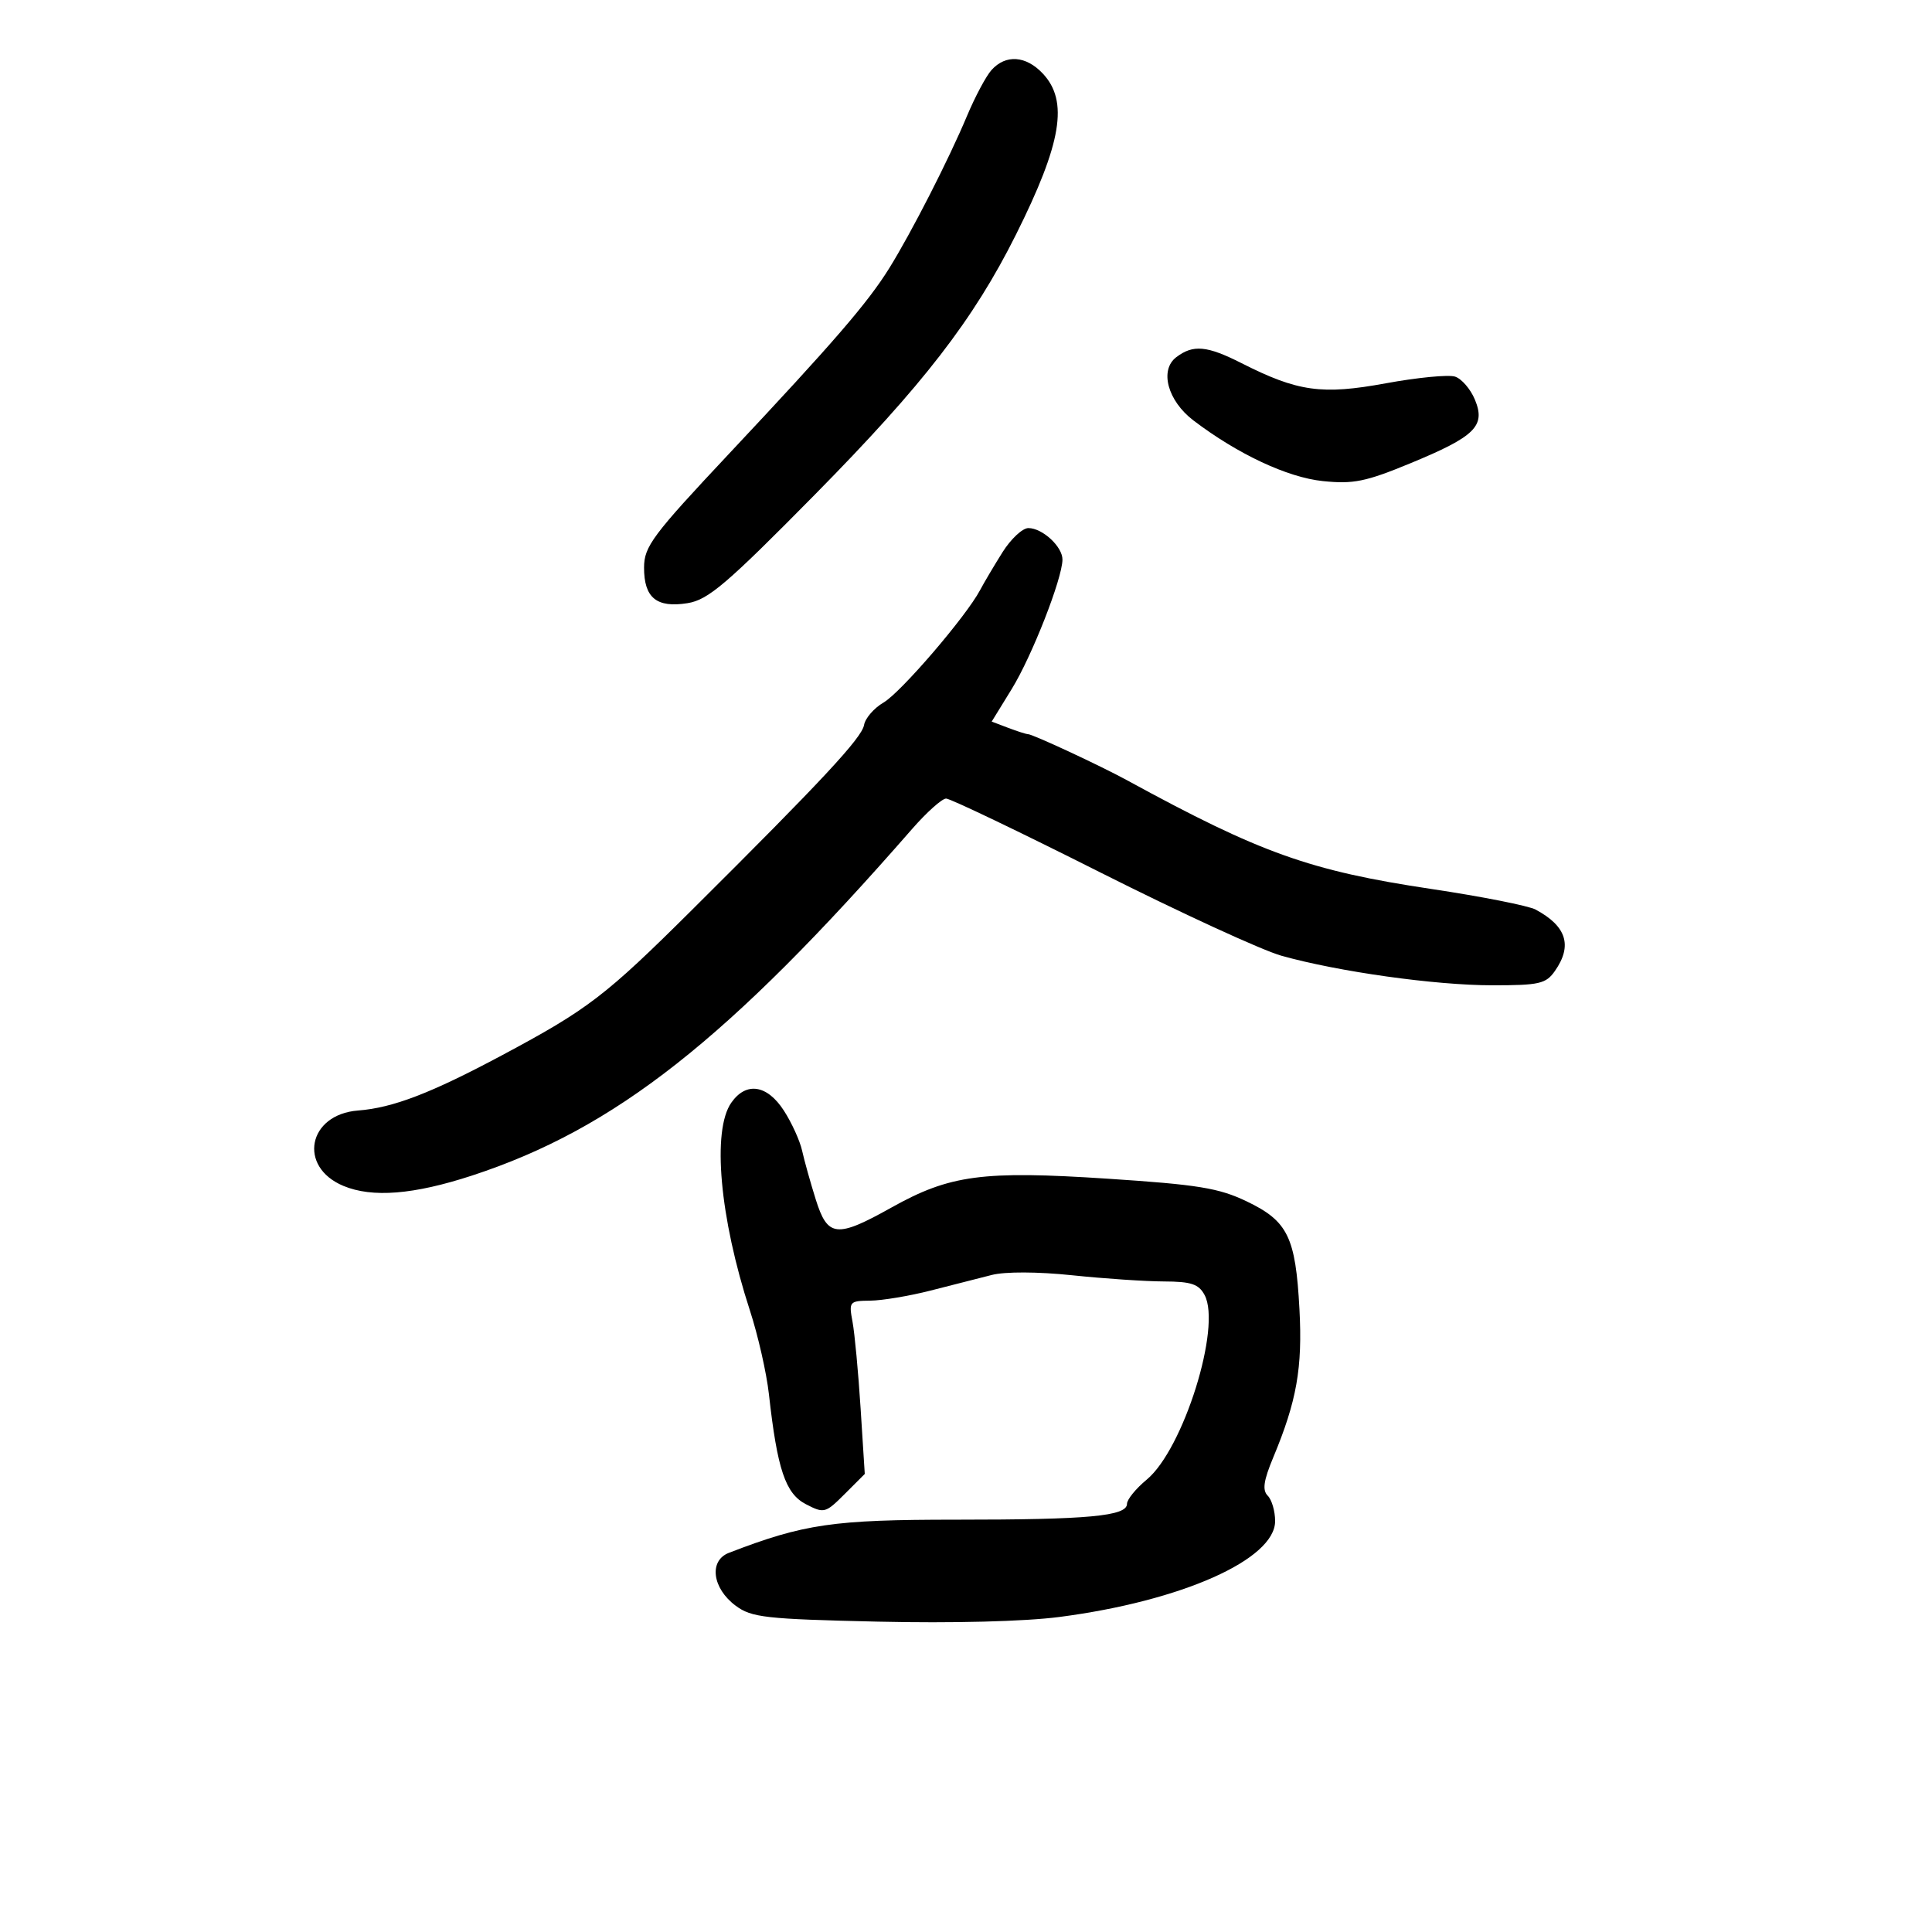 <svg xmlns="http://www.w3.org/2000/svg" width="300" height="300" viewBox="0 0 300 300" version="1.1">
	<path d="M 153.966 10.867 C 153.122 11.803, 151.402 15.028, 150.142 18.034 C 147.329 24.748, 141.540 36.083, 138.079 41.650 C 134.733 47.033, 129.456 53.145, 113.259 70.397 C 101.312 83.121, 100.017 84.855, 100.009 88.128 C 99.997 92.824, 101.955 94.429, 106.758 93.660 C 109.964 93.147, 112.800 90.729, 126.554 76.781 C 143.351 59.746, 151.143 49.669, 157.765 36.420 C 164.864 22.213, 165.948 15.703, 161.926 11.421 C 159.308 8.635, 156.176 8.417, 153.966 10.867 M 182.655 55.461 C 180.015 57.461, 181.308 62.236, 185.314 65.285 C 192.185 70.514, 199.913 74.136, 205.413 74.703 C 210.145 75.192, 212.066 74.801, 218.979 71.947 C 229.081 67.776, 230.723 66.160, 229.024 62.059 C 228.343 60.413, 226.949 58.801, 225.927 58.477 C 224.905 58.153, 220.068 58.622, 215.179 59.521 C 205.267 61.342, 201.526 60.820, 192.800 56.399 C 187.412 53.669, 185.281 53.472, 182.655 55.461 M 155.670 85.750 C 154.375 87.813, 152.806 90.461, 152.184 91.635 C 150.021 95.717, 139.897 107.510, 137.207 109.081 C 135.718 109.950, 134.351 111.525, 134.169 112.581 C 133.823 114.581, 127.714 121.146, 107.500 141.241 C 93.976 154.685, 91.322 156.717, 77.974 163.849 C 66.922 169.755, 61.016 172.022, 55.602 172.440 C 47.814 173.041, 46.223 181.178, 53.315 184.143 C 57.801 186.018, 64.241 185.502, 73.287 182.543 C 95.481 175.283, 113.097 161.410, 141.626 128.727 C 143.895 126.127, 146.275 124, 146.913 124 C 147.552 124, 158.295 129.146, 170.787 135.436 C 183.279 141.726, 195.975 147.565, 199 148.412 C 207.837 150.887, 222.850 152.992, 231.693 152.996 C 239.029 153, 240.050 152.767, 241.443 150.777 C 244.205 146.835, 243.254 143.812, 238.444 141.238 C 237.336 140.645, 230.061 139.206, 222.278 138.042 C 203.391 135.215, 195.739 132.482, 175 121.154 C 170.875 118.901, 160.344 114, 159.628 114 C 159.354 114, 157.974 113.560, 156.560 113.023 L 153.990 112.046 157.106 106.982 C 160.230 101.906, 164.939 89.895, 164.979 86.905 C 165.005 84.899, 161.876 82, 159.684 82 C 158.772 82, 156.965 83.688, 155.670 85.750 M 113.557 171.223 C 110.535 175.536, 111.749 189.082, 116.448 203.500 C 117.703 207.350, 119.031 213.200, 119.398 216.500 C 120.698 228.172, 121.961 231.929, 125.141 233.573 C 127.964 235.033, 128.177 234.977, 131.174 231.980 L 134.281 228.873 133.634 218.687 C 133.278 213.084, 132.713 207.037, 132.380 205.250 C 131.794 202.112, 131.889 201.999, 135.137 201.964 C 136.986 201.945, 141.200 201.241, 144.500 200.399 C 147.800 199.558, 152.075 198.468, 154 197.976 C 156.084 197.444, 161.140 197.463, 166.500 198.024 C 171.450 198.542, 177.847 198.973, 180.715 198.983 C 184.968 198.997, 186.136 199.385, 187.047 201.087 C 189.701 206.046, 183.750 225.042, 178.067 229.750 C 176.380 231.147, 175 232.841, 175 233.514 C 175 235.424, 169.027 235.978, 148.500 235.975 C 129.355 235.971, 124.842 236.629, 113.184 241.124 C 110.044 242.335, 110.592 246.627, 114.232 249.333 C 116.700 251.168, 118.831 251.407, 136.255 251.806 C 147.907 252.073, 159.100 251.786, 164.523 251.080 C 183.469 248.614, 198 242.153, 198 236.194 C 198 234.657, 197.484 232.884, 196.854 232.254 C 195.992 231.392, 196.205 229.915, 197.711 226.304 C 201.358 217.560, 202.267 212.414, 201.777 203.273 C 201.177 192.068, 199.973 189.610, 193.587 186.549 C 189.257 184.474, 186.046 183.950, 172 183.028 C 152.580 181.754, 147.496 182.432, 138.425 187.505 C 129.894 192.276, 128.515 192.129, 126.669 186.250 C 125.849 183.637, 124.896 180.231, 124.552 178.680 C 124.208 177.129, 122.931 174.322, 121.713 172.443 C 119.113 168.427, 115.856 167.939, 113.557 171.223" stroke="none" fill="black" fill-rule="evenodd"/>
</svg>
